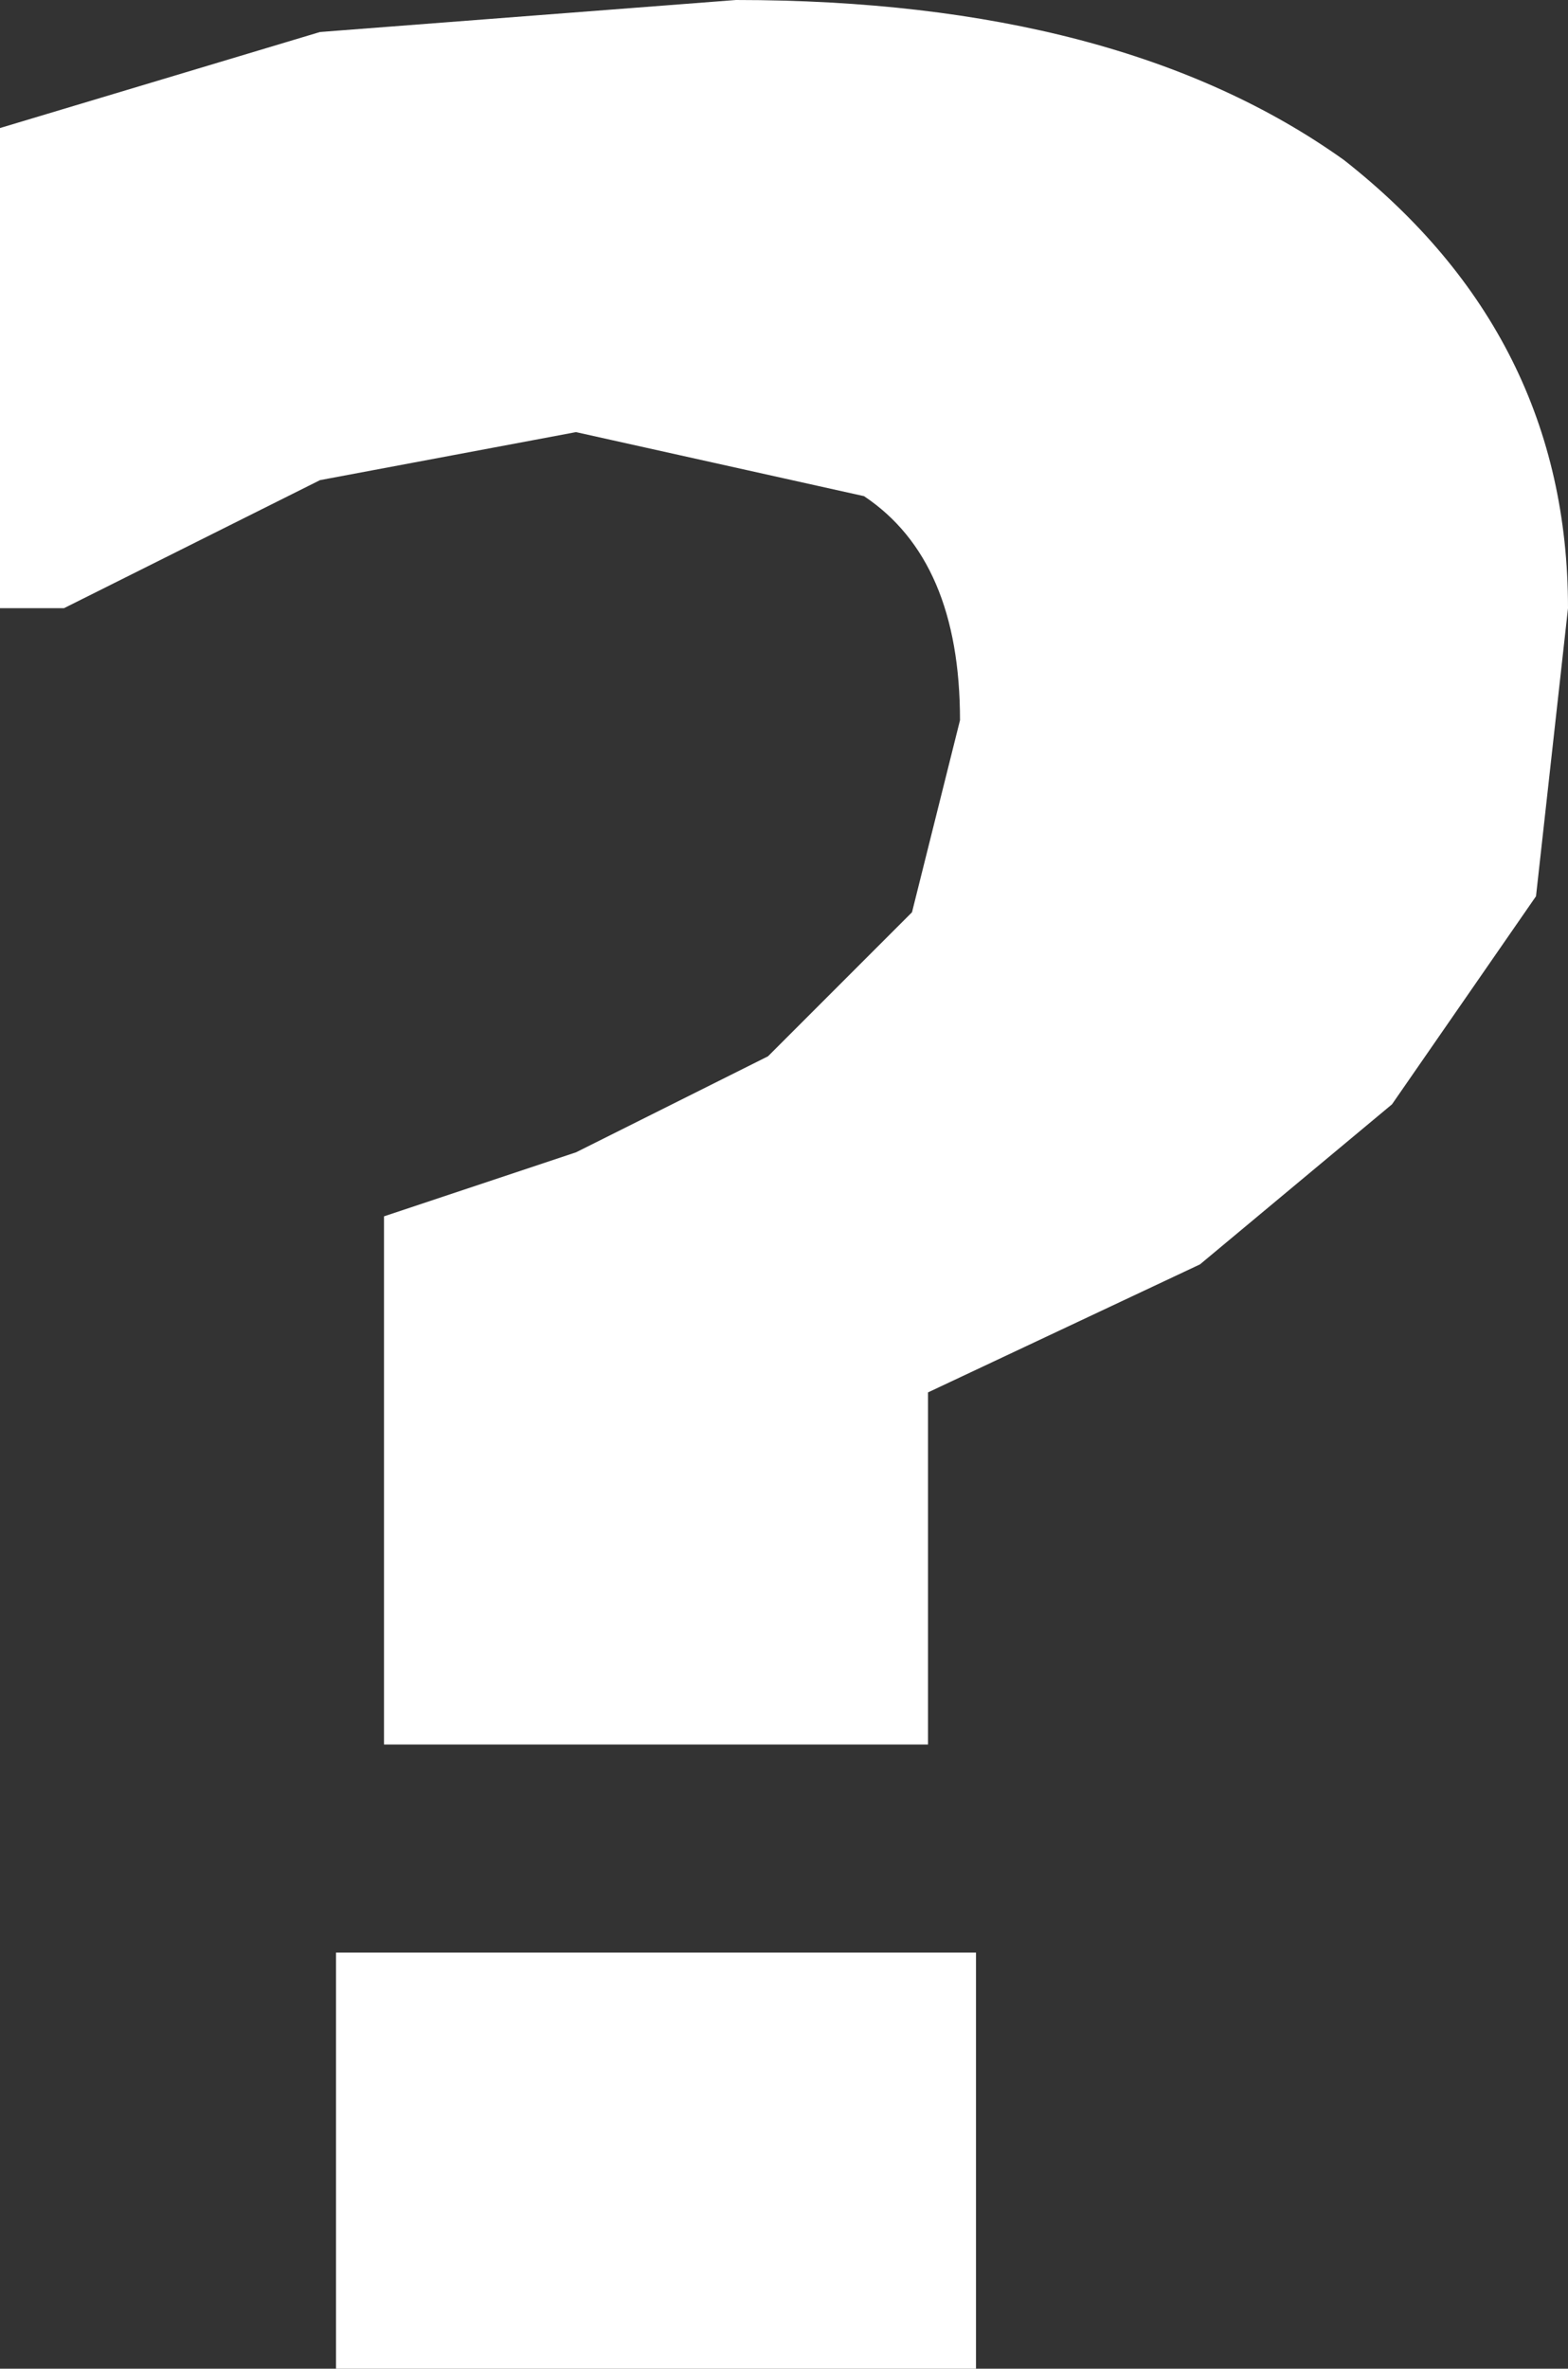 <?xml version="1.0" encoding="UTF-8" standalone="no"?>
<svg xmlns:ffdec="https://www.free-decompiler.com/flash" xmlns:xlink="http://www.w3.org/1999/xlink" ffdec:objectType="shape" height="7.4px" width="4.9px" xmlns="http://www.w3.org/2000/svg">
  <rect width="100%" height="100%" fill="#333333" stroke="none"/>
  <g transform="matrix(1.0, 0.0, 0.0, 1.0, 0.0, 0.0)">
    <path d="M2.7 1.55 L1.8 1.35 1.0 1.5 0.2 1.9 0.0 1.9 0.0 0.4 1.0 0.1 2.3 0.0 Q3.5 0.0 4.2 0.5 4.9 1.05 4.9 1.9 L4.8 2.8 4.35 3.45 3.75 3.95 2.9 4.35 2.9 5.45 1.2 5.45 1.2 3.8 1.8 3.6 2.4 3.3 2.85 2.85 3.0 2.25 Q3.0 1.75 2.7 1.55 M3.05 6.1 L3.05 7.4 1.05 7.4 1.05 6.1 3.05 6.1" fill="#ffffff" fill-rule="evenodd" stroke="none"/>
  </g>
</svg>

